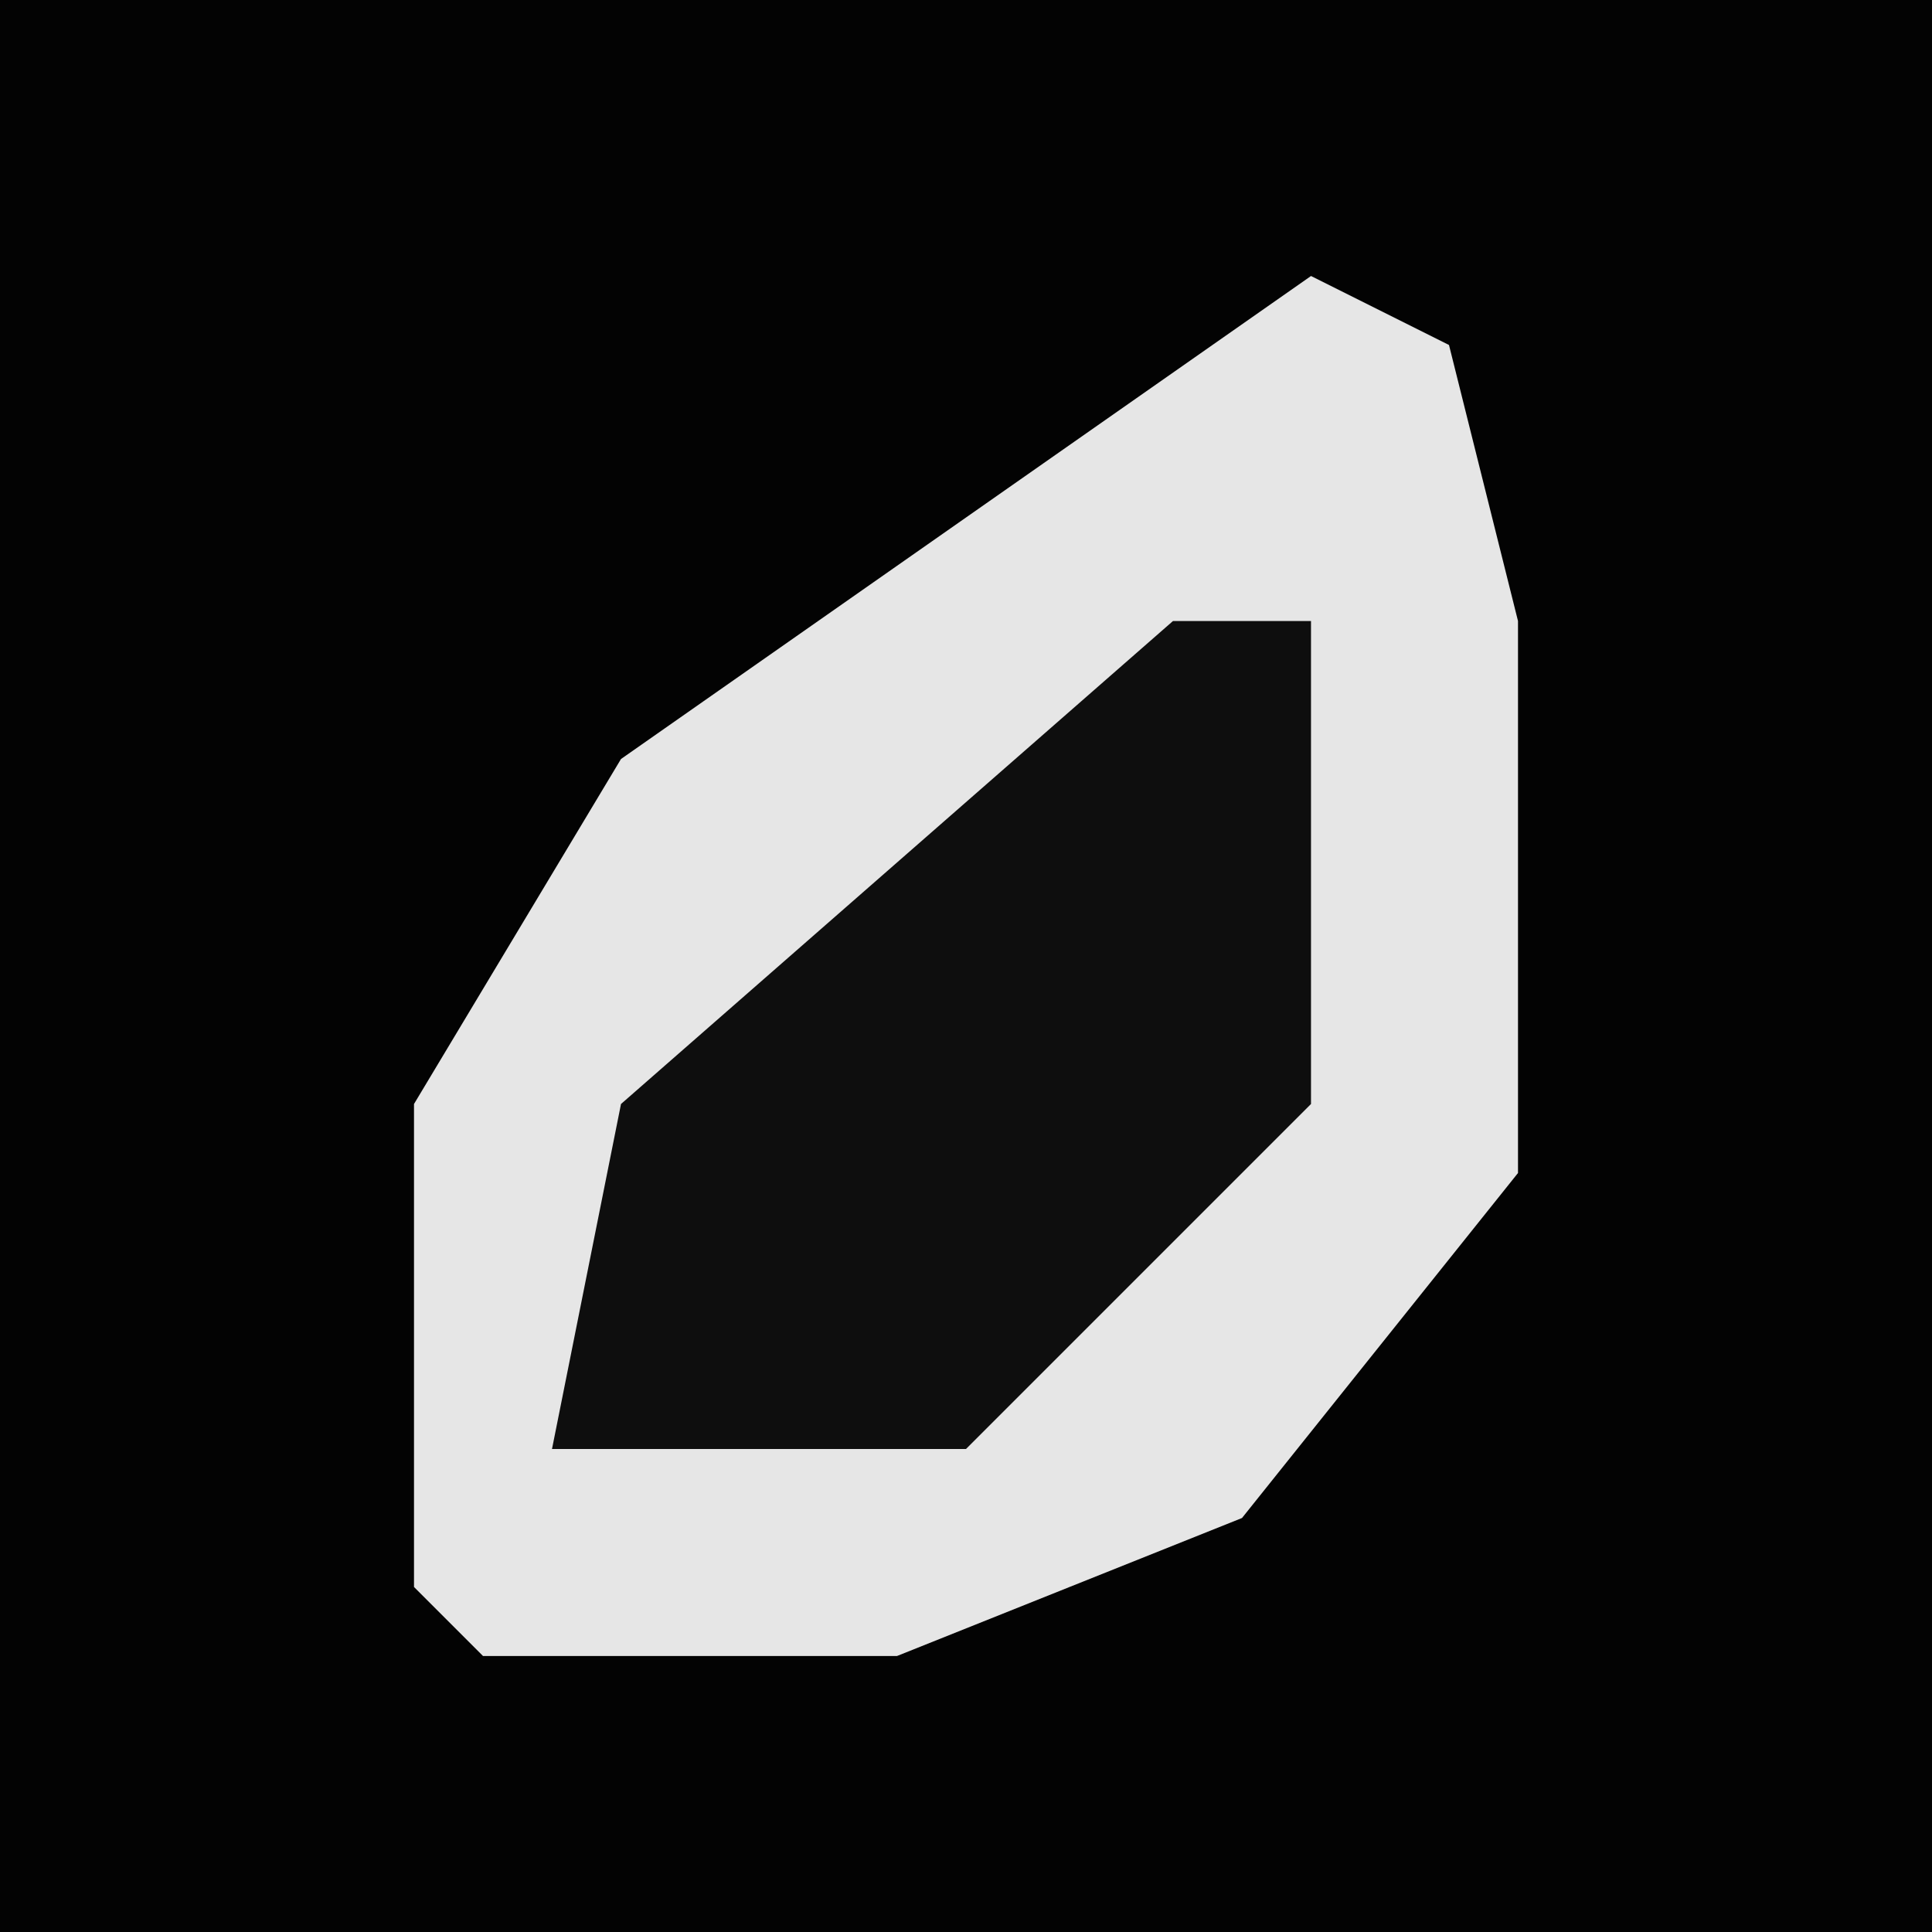 <?xml version="1.0" encoding="UTF-8"?>
<svg version="1.1" xmlns="http://www.w3.org/2000/svg" width="28" height="28">
<path d="M0,0 L28,0 L28,28 L0,28 Z " fill="#030303" transform="translate(0,0)"/>
<path d="M0,0 L2,1 L3,5 L3,13 L-1,18 L-6,20 L-12,20 L-13,19 L-13,12 L-10,7 Z " fill="#E6E6E6" transform="translate(19,4)"/>
<path d="M0,0 L2,0 L2,7 L-3,12 L-9,12 L-8,7 Z " fill="#0E0E0E" transform="translate(17,9)"/>
</svg>
